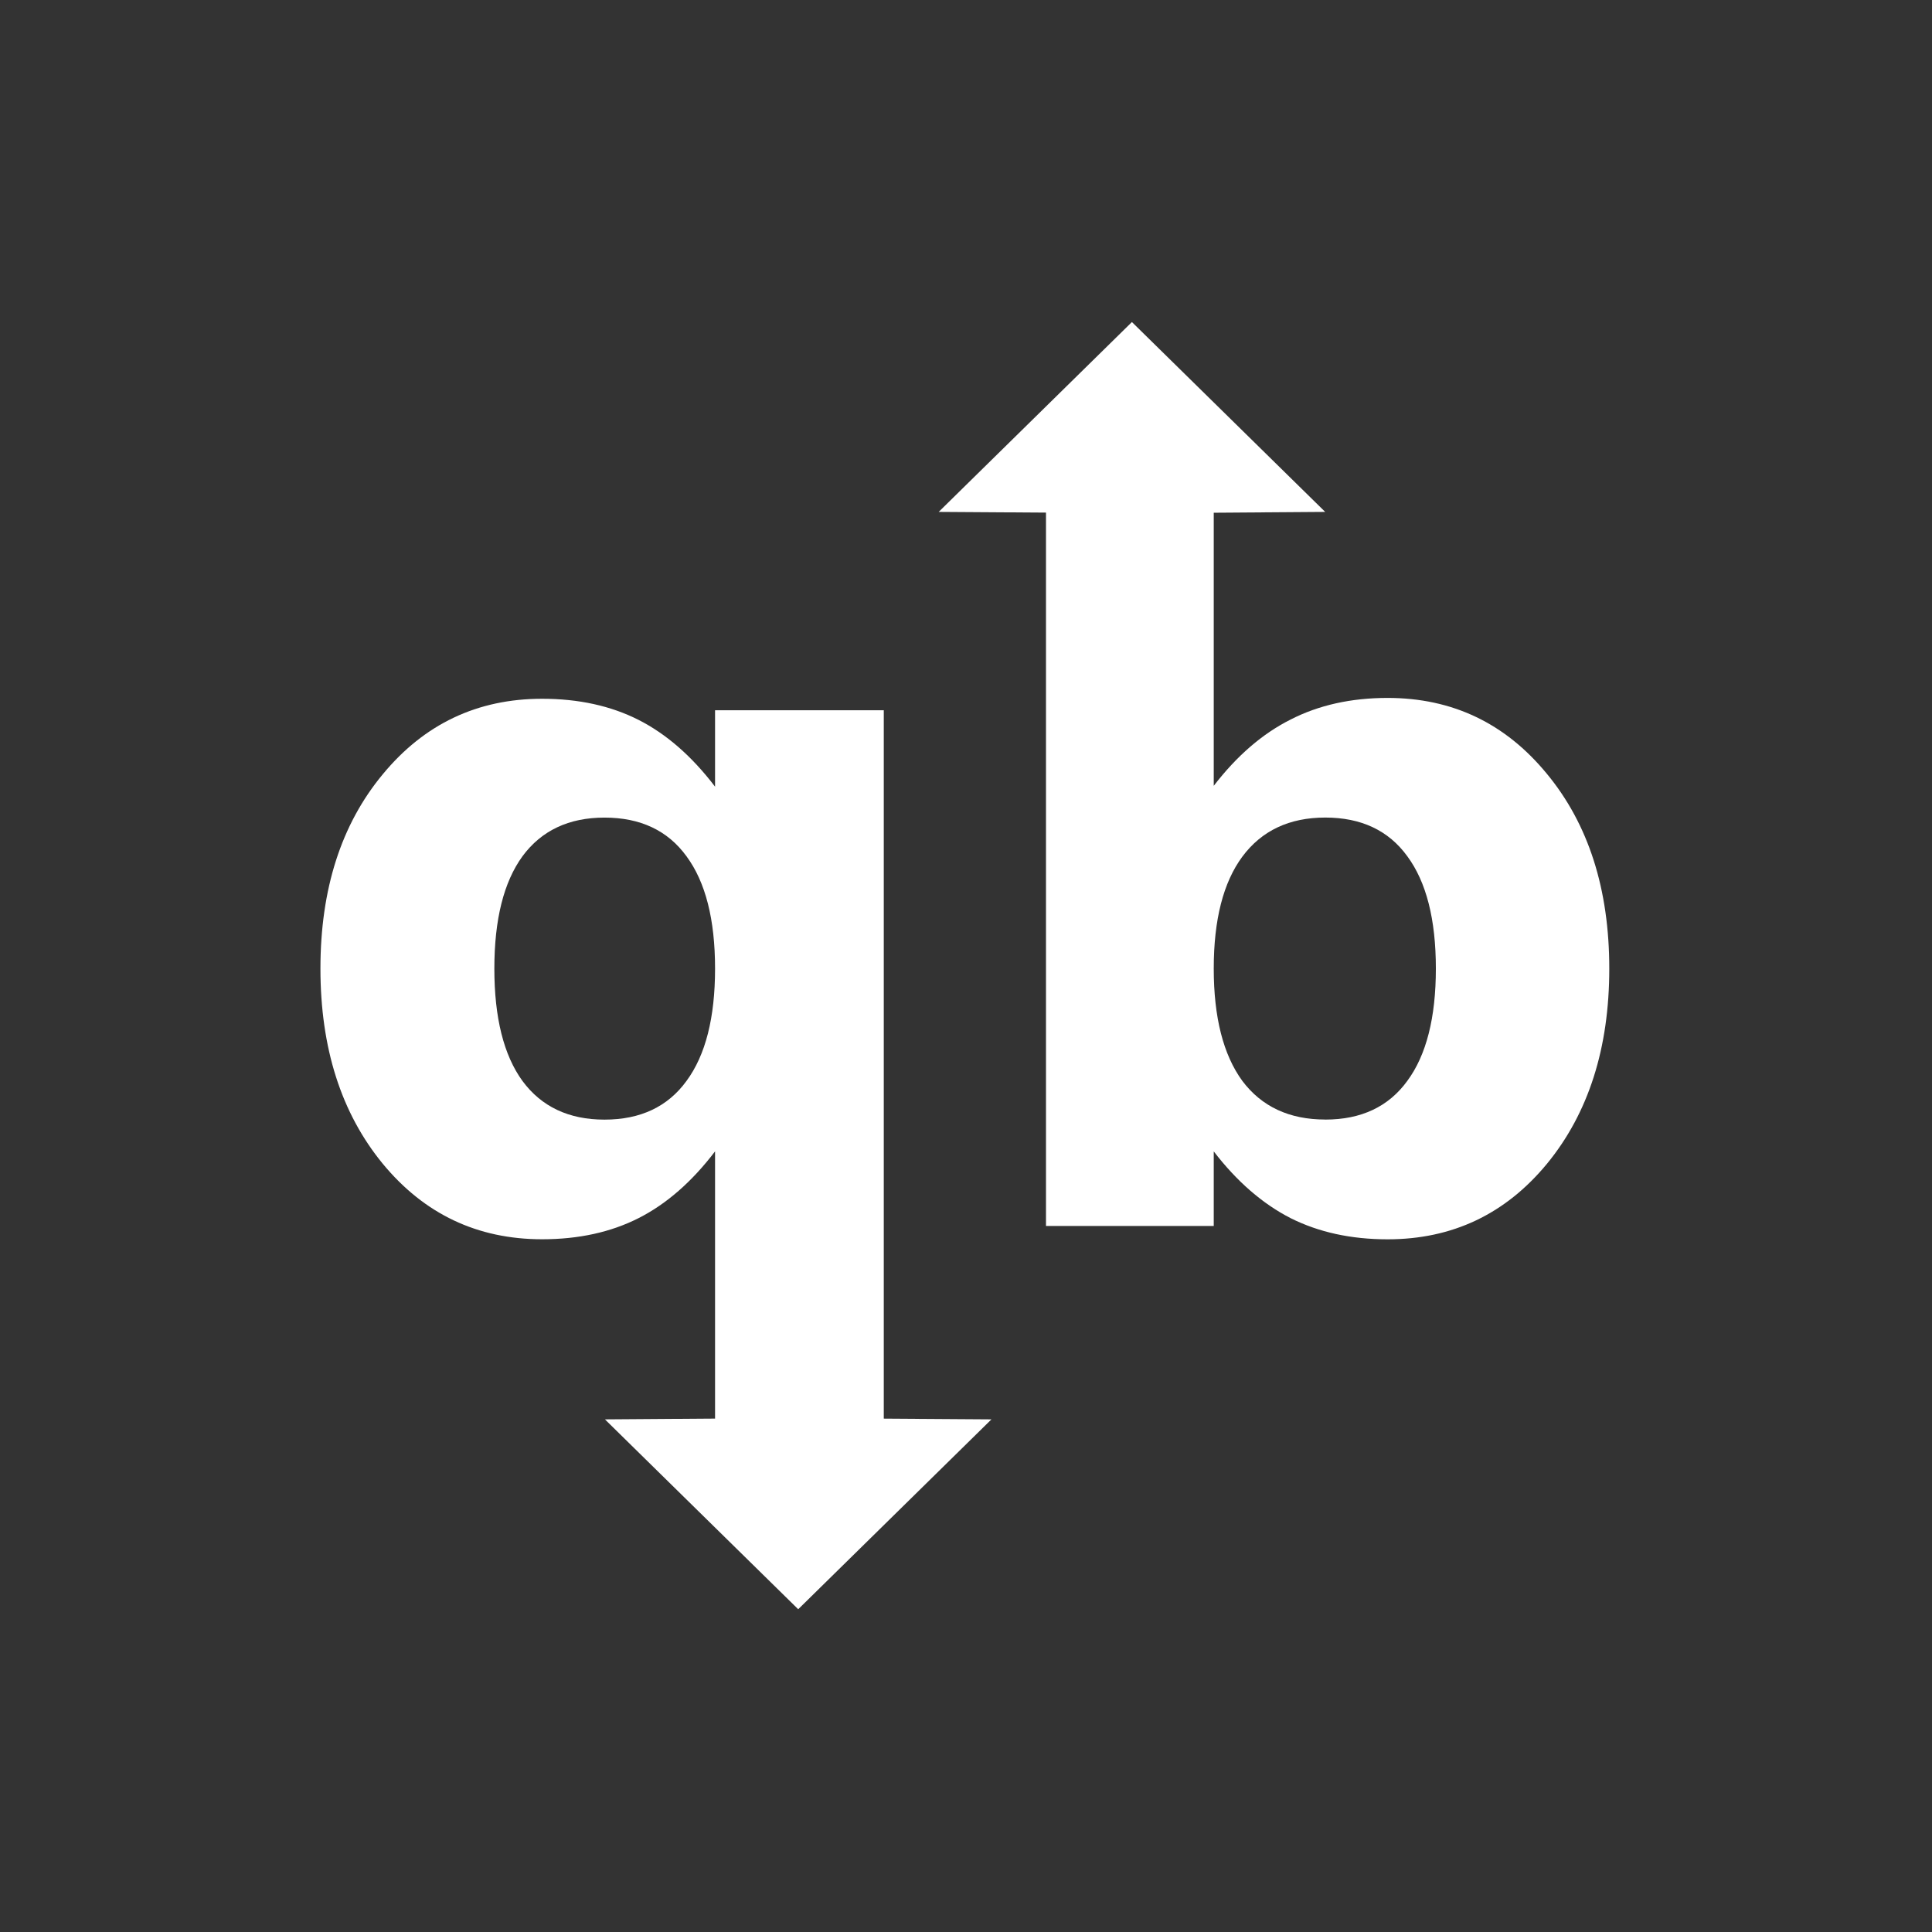<?xml version="1.0" encoding="UTF-8" standalone="no"?>
<!-- Created with Inkscape (http://www.inkscape.org/) -->

<svg
   xmlns:dc="http://purl.org/dc/elements/1.1/"
   xmlns:cc="http://creativecommons.org/ns#"
   xmlns:rdf="http://www.w3.org/1999/02/22-rdf-syntax-ns#"
   xmlns:svg="http://www.w3.org/2000/svg"
   xmlns="http://www.w3.org/2000/svg"
   xmlns:xlink="http://www.w3.org/1999/xlink"
   xmlns:sodipodi="http://sodipodi.sourceforge.net/DTD/sodipodi-0.dtd"
   xmlns:inkscape="http://www.inkscape.org/namespaces/inkscape"
   version="1.0"
   width="24"
   height="24"
   id="svg4431"
   inkscape:version="0.91 r"
   sodipodi:docname="diodon-panel.svg">
  <rect width="100%" height="100%" fill="#333333" stroke="none"/>
  <sodipodi:namedview
     pagecolor="#353535"
     bordercolor="#666666"
     borderopacity="1"
     objecttolerance="10"
     gridtolerance="10"
     guidetolerance="10"
     inkscape:pageopacity="0.63529412"
     inkscape:pageshadow="2"
     inkscape:window-width="1600"
     inkscape:window-height="845"
     id="namedview16"
     showgrid="false"
     inkscape:zoom="9.28"
     inkscape:cx="-23.614224"
     inkscape:cy="11.540832"
     inkscape:window-x="0"
     inkscape:window-y="30"
     inkscape:window-maximized="1"
     inkscape:current-layer="svg4431" />
  <defs
     id="defs4433">
    <linearGradient
       x1="50.926"
       y1="11.648"
       x2="73.987"
       y2="11.648"
       id="linearGradient2390"
       xlink:href="#linearGradient3678"
       gradientUnits="userSpaceOnUse"
       gradientTransform="matrix(0,0.781,-0.762,0,28.874,-37.75)" />
    <linearGradient
       x1="9"
       y1="3"
       x2="9"
       y2="21"
       id="linearGradient2393"
       xlink:href="#linearGradient3678"
       gradientUnits="userSpaceOnUse"
       gradientTransform="translate(-2,-1)" />
    <linearGradient
       x1="15"
       y1="8"
       x2="15"
       y2="20"
       id="linearGradient3692"
       xlink:href="#linearGradient3678"
       gradientUnits="userSpaceOnUse" />
    <linearGradient
       x1="9.17"
       y1="3"
       x2="9.311"
       y2="15"
       id="linearGradient3684"
       xlink:href="#linearGradient3678"
       gradientUnits="userSpaceOnUse" />
    <linearGradient
       id="linearGradient3678">
      <stop
         id="stop3680"
         style="stop-color:#ffffff;stop-opacity:1"
         offset="0" />
      <stop
         id="stop3682"
         style="stop-color:#e6e6e6;stop-opacity:1"
         offset="1" />
    </linearGradient>
    <linearGradient
       x1="9.17"
       y1="3"
       x2="9.311"
       y2="15"
       id="linearGradient3640"
       xlink:href="#linearGradient3678"
       gradientUnits="userSpaceOnUse"
       gradientTransform="translate(-22.566,-7.735)" />
    <linearGradient
       x1="15"
       y1="8"
       x2="15"
       y2="20"
       id="linearGradient3643"
       xlink:href="#linearGradient3678"
       gradientUnits="userSpaceOnUse"
       gradientTransform="translate(-22.566,-7.735)" />
  </defs>
  <g
     id="g4178"
     transform="matrix(0.566,0,0,0.556,34.248,5.182)">
    <g
       id="g4170">
      <path
         inkscape:connector-curvature="0"
         id="path4166"
         style="font-style:normal;font-variant:normal;font-weight:bold;font-stretch:normal;font-size:medium;line-height:125%;font-family:Sans;-inkscape-font-specification:'Sans Bold';letter-spacing:0px;word-spacing:0px;fill:#ffffff;fill-opacity:1;stroke:none;stroke-width:1px;stroke-linecap:butt;stroke-linejoin:miter;stroke-opacity:1"
         d="m -31.422,15.694 q 1.183,0 1.8,-0.864 0.627,-0.864 0.627,-2.51 0,-1.646 -0.627,-2.51 -0.617,-0.864 -1.8,-0.864 -1.183,0 -1.821,0.874 -0.627,0.864 -0.627,2.499 0,1.635 0.627,2.51 0.638,0.864 1.821,0.864 z m -2.448,-7.457 q 0.761,-1.008 1.687,-1.481 0.926,-0.483 2.129,-0.483 2.129,0 3.497,1.697 1.368,1.687 1.368,4.351 0,2.664 -1.368,4.361 -1.368,1.687 -3.497,1.687 -1.203,0 -2.129,-0.473 -0.926,-0.483 -1.687,-1.491 l 0,1.666 -3.682,0 0,-16.005 3.682,0 0,6.172 z" />
      <path
         style="opacity:1;fill:#ffffff;fill-opacity:1;fill-rule:nonzero;stroke:none;stroke-width:1.692;stroke-linecap:round;stroke-linejoin:bevel;stroke-miterlimit:4;stroke-dasharray:none;stroke-opacity:1"
         d="m -35.666,-2.125 4.242,4.242 -4.073,0.03 -4.41,-0.03 z"
         id="rect4368"
         inkscape:connector-curvature="0"
         sodipodi:nodetypes="ccccc" />
    </g>
    <g
       id="g4174">
      <path
         inkscape:connector-curvature="0"
         id="path4164"
         style="font-style:normal;font-variant:normal;font-weight:bold;font-stretch:normal;font-size:medium;line-height:125%;font-family:Sans;-inkscape-font-specification:'Sans Bold';letter-spacing:0px;word-spacing:0px;fill:#ffffff;fill-opacity:1;stroke:none;stroke-width:1px;stroke-linecap:butt;stroke-linejoin:miter;stroke-opacity:1"
         d="m -47.242,8.947 q -1.173,0 -1.8,0.864 -0.617,0.864 -0.617,2.51 0,1.646 0.617,2.51 0.627,0.864 1.8,0.864 1.183,0 1.8,-0.864 0.627,-0.864 0.627,-2.51 0,-1.646 -0.627,-2.51 -0.617,-0.864 -1.8,-0.864 z m 2.427,7.457 q -0.761,1.018 -1.677,1.491 -0.915,0.473 -2.119,0.473 -2.129,0 -3.497,-1.687 -1.368,-1.697 -1.368,-4.361 0,-2.664 1.368,-4.341 1.368,-1.687 3.497,-1.687 1.203,0 2.119,0.473 0.915,0.473 1.677,1.491 l 0,-1.707 3.703,0 0,15.902 -3.703,0 0,-6.048 z" />
      <path
         sodipodi:nodetypes="ccccc"
         inkscape:connector-curvature="0"
         id="path4371"
         d="m -42.99,26.634 -4.242,-4.242 4.073,-0.03 4.41,0.03 z"
         style="opacity:1;fill:#ffffff;fill-opacity:1;fill-rule:nonzero;stroke:none;stroke-width:1.692;stroke-linecap:round;stroke-linejoin:bevel;stroke-miterlimit:4;stroke-dasharray:none;stroke-opacity:1" />
    </g>
  </g>
</svg>
